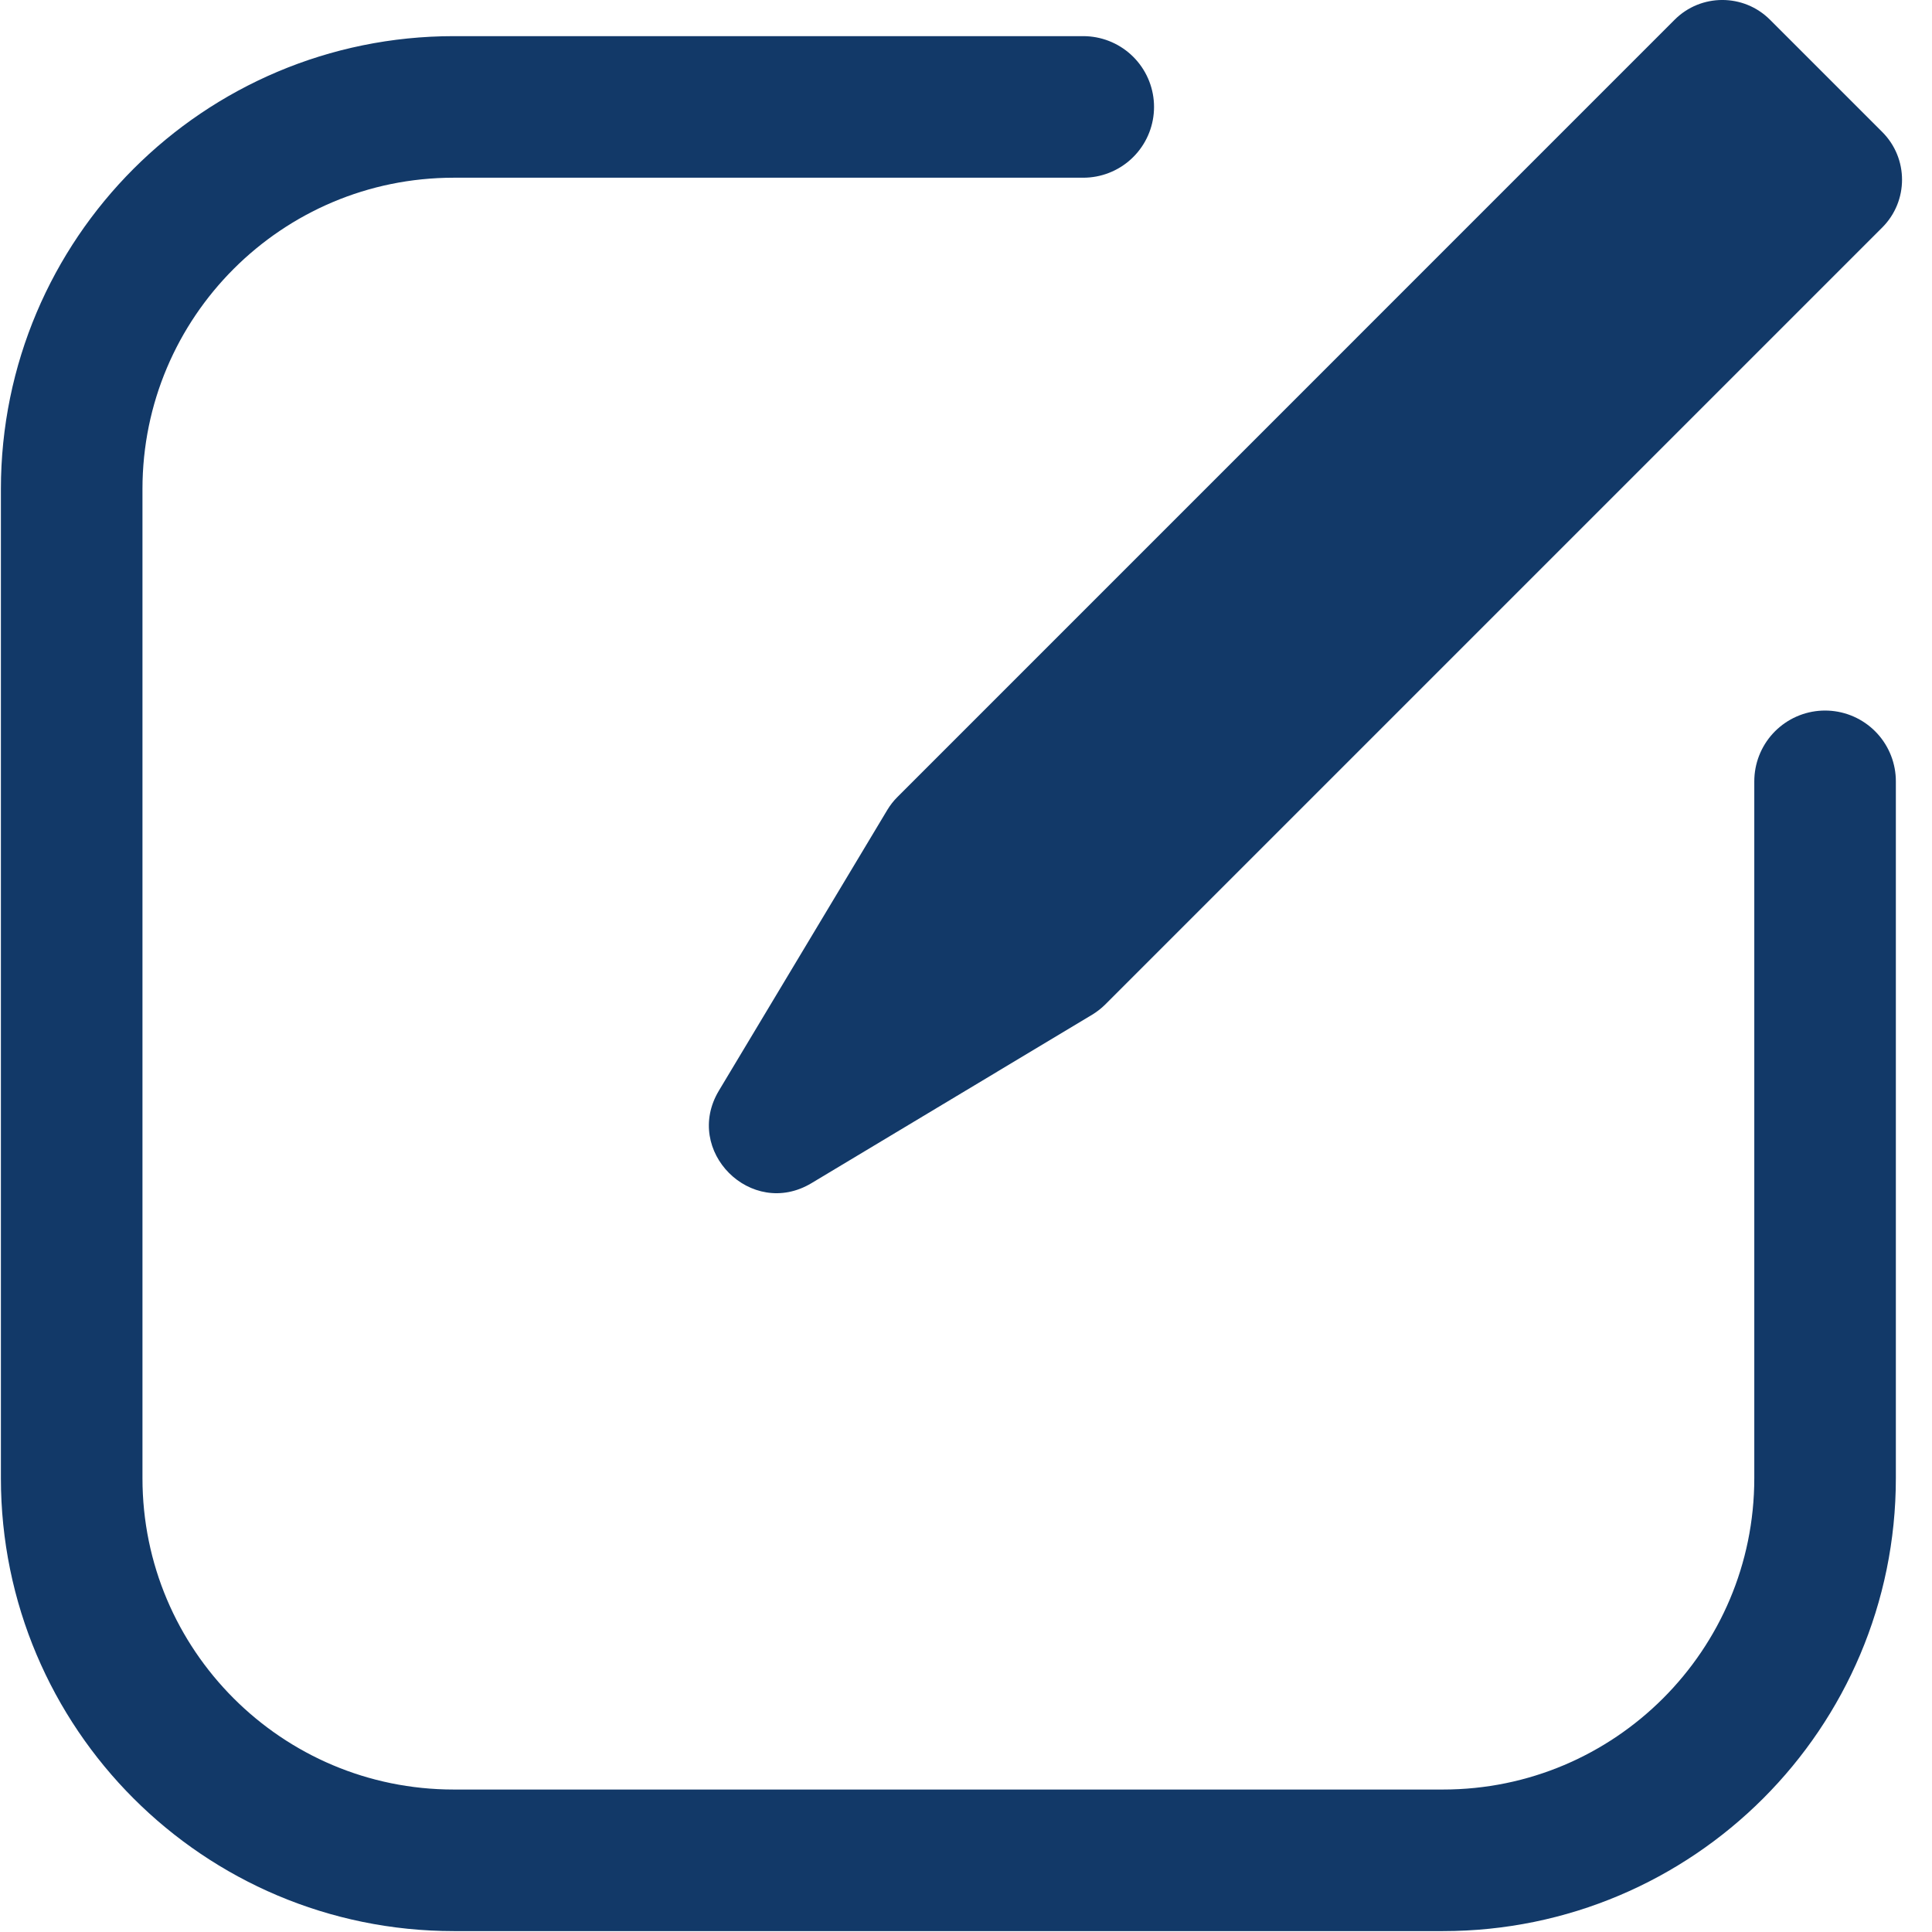 <svg width="29" height="29" viewBox="0 0 29 29" fill="none" xmlns="http://www.w3.org/2000/svg">
<path d="M27.395 11.728V22.188C27.395 25.356 24.826 27.924 21.659 27.924H6.812C3.644 27.924 1.076 25.356 1.076 22.188V7.341C1.076 4.173 3.644 1.605 6.812 1.605H16.26" stroke="#123968" stroke-width="2.125" stroke-linecap="round"/>
<path d="M25.137 0.296C25.532 -0.099 26.173 -0.099 26.568 0.296L28.254 1.982C28.649 2.377 28.649 3.018 28.254 3.414L16.589 15.079C16.53 15.137 16.465 15.188 16.394 15.231L12.18 17.76C11.276 18.302 10.249 17.274 10.791 16.371L13.319 12.157C13.362 12.086 13.413 12.02 13.472 11.962L25.137 0.296Z" fill="#123968"/>
</svg>
